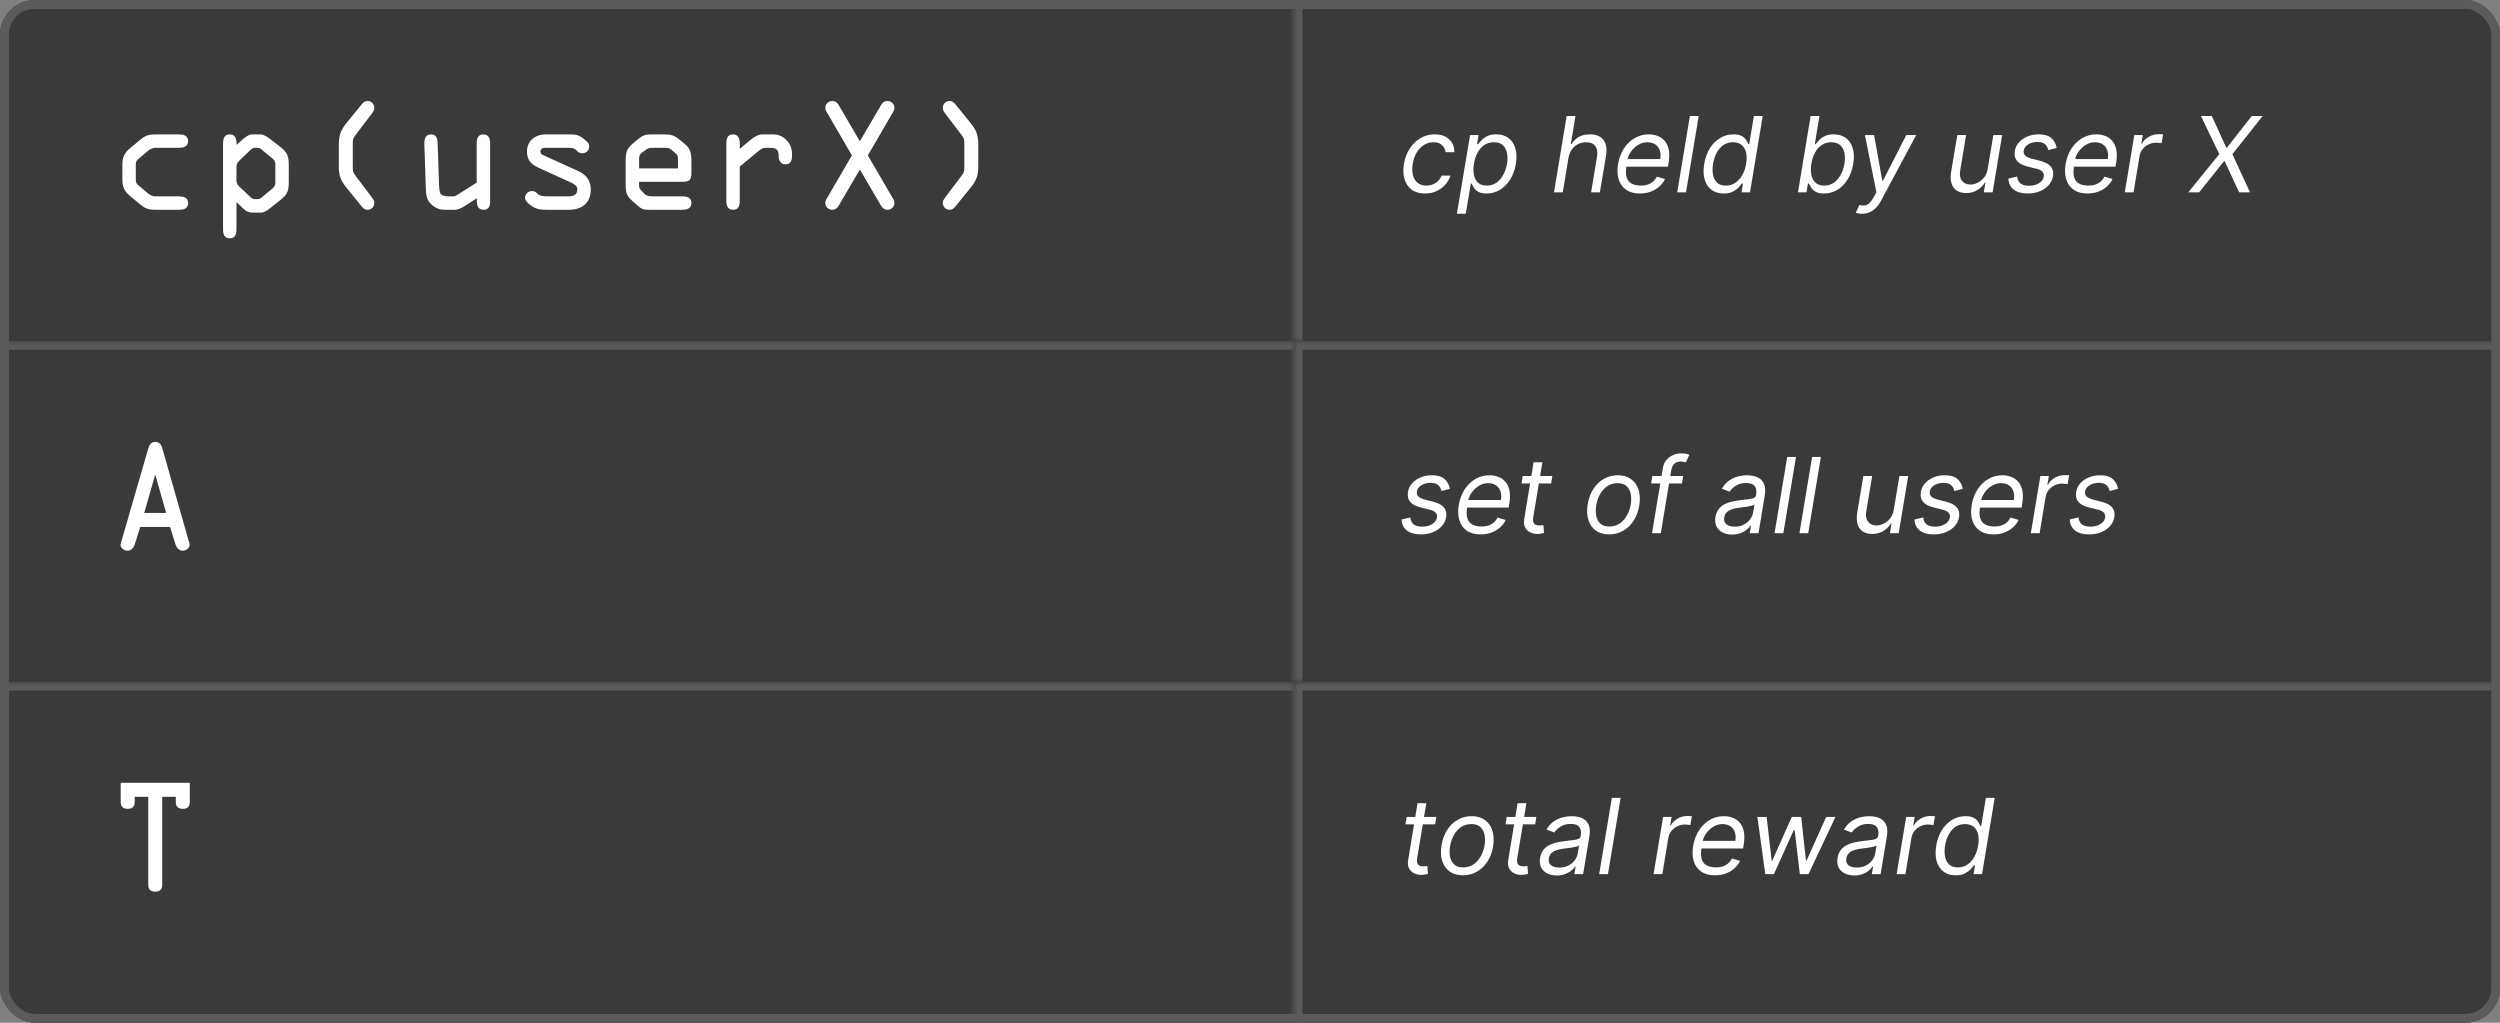 <svg width="286" height="117" viewBox="0 0 286 117" fill="none" xmlns="http://www.w3.org/2000/svg">
<rect x="0" y="0" width="286" height="117" fill="#808080" stroke="none"/>
<g clip-path="url(#clip0_2025_1157)">
<rect width="286" height="117" rx="4" fill="#363636"/>
<g clip-path="url(#clip1_2025_1157)">
<rect width="286" height="39" fill="white" fill-opacity="0.01"/>
<mask id="path-3-inside-1_2025_1157" fill="white">
<path d="M0 0H148V39H0V0Z"/>
</mask>
<path d="M0 0H148V39H0V0Z" fill="white" fill-opacity="0.01"/>
<path d="M14 20.432V18.944C14 18 14.176 17.536 14.912 16.928L16.048 15.984C16.768 15.392 17.136 15.376 18.032 15.376H20.464C20.976 15.376 21.52 15.488 21.52 16.144C21.52 16.816 20.912 16.912 20.464 16.912H17.76C17.456 16.912 17.152 17.072 16.88 17.296L15.952 18.08C15.712 18.272 15.536 18.432 15.536 18.736V20.64C15.536 20.944 15.712 21.104 15.952 21.296L16.88 22.08C17.152 22.304 17.456 22.464 17.76 22.464H20.464C20.912 22.464 21.52 22.56 21.52 23.232C21.52 23.888 20.976 24 20.464 24H18.032C17.136 24 16.768 23.984 16.048 23.392L14.912 22.448C14.176 21.84 14 21.376 14 20.432ZM33.036 19.024V20.672C33.036 21.776 32.956 22.192 32.06 22.896L31.132 23.632C30.812 23.888 30.316 24.32 29.9 24.32H28.86C28.172 24.32 27.852 23.872 27.356 23.408L27.052 23.12V26.208C27.052 26.736 26.94 27.264 26.284 27.264C25.628 27.264 25.516 26.736 25.516 26.208V16.512C25.516 15.968 25.58 15.376 26.284 15.376C26.908 15.376 27.052 15.872 27.052 16.384V16.576L27.356 16.304C27.756 15.952 28.364 15.376 28.796 15.376H29.852C30.22 15.376 30.716 15.76 31.132 16.08L32.06 16.8C32.956 17.504 33.036 17.936 33.036 19.024ZM31.5 20.88V18.816C31.5 18.528 31.42 18.352 31.18 18.144L30.028 17.184C29.884 17.056 29.708 16.912 29.5 16.912H29.1C28.876 16.912 28.604 17.2 28.444 17.36L27.484 18.272C27.164 18.576 27.052 18.752 27.052 19.088V20.592C27.052 20.816 27.116 21.104 27.276 21.248L28.444 22.352C28.668 22.576 28.908 22.784 29.1 22.784H29.5C29.708 22.784 29.884 22.64 30.028 22.512L31.18 21.552C31.42 21.344 31.5 21.168 31.5 20.88ZM39.687 14.016L41.223 12.128C41.479 11.808 41.655 11.552 42.087 11.552C42.503 11.552 42.823 11.952 42.823 12.352C42.823 12.624 42.647 12.848 42.503 13.04L40.775 15.312C40.359 15.856 40.359 15.888 40.359 16.56V18.992C40.359 19.664 40.359 19.696 40.775 20.24L42.455 22.464C42.615 22.688 42.823 22.928 42.823 23.2C42.823 23.648 42.487 24 42.055 24C41.671 24 41.495 23.76 41.271 23.488L39.687 21.536C38.983 20.672 38.759 20.112 38.759 18.992V16.56C38.759 15.456 38.983 14.88 39.687 14.016ZM56.067 16.432V22.864C56.067 23.216 56.131 24 55.315 24C54.659 24 54.547 23.456 54.547 22.928V22.672L53.299 23.488C52.803 23.808 52.387 24 51.971 24H50.835C50.403 24 49.923 23.872 49.411 23.44C48.723 22.848 48.739 22.192 48.707 21.36L48.547 16.528C48.531 15.968 48.611 15.376 49.315 15.376C49.971 15.376 50.051 15.936 50.067 16.432L50.227 21.152C50.243 21.504 50.259 21.92 50.387 22.144C50.515 22.368 50.915 22.464 51.283 22.464H51.795C51.971 22.464 52.131 22.416 52.275 22.32L54.531 20.896V16.432C54.531 15.904 54.643 15.376 55.299 15.376C55.955 15.376 56.067 15.904 56.067 16.432ZM65.022 16.912H62.687C62.367 16.912 61.822 16.848 61.822 17.344C61.822 17.6 62.014 17.696 62.239 17.792L66.079 19.536C67.07 19.984 67.582 20.608 67.582 21.712C67.582 23.264 66.526 24 65.055 24H62.687C61.886 24 61.343 23.968 60.767 23.52C60.478 23.296 60.062 23.008 60.062 22.624C60.062 22.192 60.431 21.856 60.862 21.856C61.102 21.856 61.279 21.936 61.455 22.128C61.727 22.432 62.206 22.464 62.687 22.464H64.766C65.311 22.464 66.046 22.512 66.046 21.616C66.046 21.248 65.599 21.008 65.246 20.848L61.63 19.2C60.782 18.816 60.286 18.32 60.286 17.328C60.286 16.112 61.246 15.376 62.398 15.376H65.022C65.871 15.376 66.222 15.424 66.799 15.904C67.087 16.144 67.406 16.336 67.406 16.768C67.406 17.2 67.038 17.536 66.623 17.536C66.335 17.536 66.159 17.424 65.966 17.216C65.71 16.944 65.439 16.912 65.022 16.912ZM78.042 24H74.394C73.754 24 73.498 24 73.018 23.584L72.362 23.008C71.754 22.464 71.578 22.112 71.578 21.28V18.32C71.578 17.504 71.69 17.024 72.33 16.48L72.874 16.016C73.594 15.392 73.946 15.376 74.57 15.376H75.978C76.73 15.376 77.082 15.456 77.674 15.936L78.298 16.432C79.002 16.992 79.098 17.584 79.098 18.432V19.664C79.098 20.544 78.954 20.8 78.042 20.8H73.114V21.312C73.114 21.456 73.226 21.648 73.338 21.76L73.722 22.176C73.93 22.4 74.234 22.464 74.746 22.464H78.042C78.554 22.464 79.098 22.576 79.098 23.232C79.098 23.904 78.49 24 78.042 24ZM73.114 18.176V19.264H77.562V18.336C77.562 18.048 77.578 17.808 77.37 17.616L76.778 17.104C76.586 16.928 76.282 16.912 76.042 16.912H74.746C74.458 16.912 74.218 16.912 73.962 17.088L73.434 17.472C73.242 17.616 73.114 17.728 73.114 18.176ZM83.094 22.944V16.512C83.094 15.952 83.158 15.376 83.862 15.376C84.47 15.376 84.63 15.888 84.63 16.4V17.024L85.83 16.032C86.262 15.68 86.71 15.376 87.19 15.376H88.422C89.014 15.376 89.51 15.568 89.926 15.984C90.438 16.496 90.614 17.024 90.614 17.728C90.614 18.256 90.518 18.8 89.862 18.8C89.302 18.8 89.078 18.352 89.078 17.856C89.078 17.6 89.078 17.408 88.918 17.184C88.726 16.912 88.358 16.912 87.99 16.912H87.542C87.254 16.912 87.046 17.056 86.774 17.28L84.63 19.056V22.944C84.63 23.472 84.518 24 83.862 24C83.206 24 83.094 23.472 83.094 22.944ZM94.609 22.672L97.457 17.776L94.609 12.88C94.497 12.704 94.417 12.528 94.417 12.304C94.417 11.888 94.801 11.552 95.201 11.552C95.729 11.552 95.905 11.952 96.129 12.336L98.369 16.16L100.609 12.336C100.833 11.952 101.009 11.552 101.537 11.552C101.937 11.552 102.321 11.888 102.321 12.304C102.321 12.528 102.241 12.704 102.129 12.88L99.281 17.776L102.129 22.672C102.241 22.848 102.321 23.024 102.321 23.248C102.321 23.664 101.937 24 101.537 24C101.009 24 100.833 23.6 100.609 23.216L98.369 19.392L96.129 23.216C95.905 23.6 95.729 24 95.201 24C94.801 24 94.417 23.664 94.417 23.248C94.417 23.024 94.497 22.848 94.609 22.672ZM109.453 12.128L110.989 14.016C111.693 14.88 111.917 15.456 111.917 16.56V18.992C111.917 20.112 111.693 20.672 110.989 21.536L109.405 23.488C109.181 23.76 109.005 24 108.621 24C108.189 24 107.853 23.648 107.853 23.2C107.853 22.928 108.061 22.688 108.221 22.464L109.901 20.24C110.317 19.696 110.317 19.664 110.317 18.992V16.56C110.317 15.888 110.317 15.856 109.901 15.312L108.173 13.04C108.029 12.848 107.853 12.624 107.853 12.352C107.853 11.952 108.173 11.552 108.589 11.552C109.021 11.552 109.197 11.808 109.453 12.128Z" fill="white"/>
<path d="M0 0V-1H-1V0H0ZM0 1H148V-1H0V1ZM1 39V0H-1V39H1Z" fill="#5B5B5B" mask="url(#path-3-inside-1_2025_1157)"/>
<mask id="path-6-inside-2_2025_1157" fill="white">
<path d="M148 0H286V39H148V0Z"/>
</mask>
<path d="M148 0H286V39H148V0Z" fill="white" fill-opacity="0.01"/>
<path d="M163.017 22.136C162.401 22.136 161.895 21.991 161.5 21.702C161.108 21.412 160.835 21.013 160.682 20.504C160.528 19.996 160.506 19.415 160.614 18.761C160.722 18.097 160.94 17.51 161.27 17.001C161.599 16.49 162.01 16.091 162.501 15.804C162.993 15.514 163.534 15.369 164.125 15.369C164.585 15.369 164.986 15.454 165.327 15.625C165.668 15.796 165.93 16.034 166.115 16.341C166.3 16.648 166.386 17.006 166.375 17.415H165.369C165.341 17.116 165.213 16.852 164.986 16.622C164.761 16.389 164.429 16.273 163.989 16.273C163.597 16.273 163.236 16.375 162.906 16.579C162.577 16.781 162.3 17.067 162.075 17.436C161.851 17.803 161.699 18.233 161.619 18.727C161.534 19.233 161.541 19.673 161.641 20.048C161.74 20.423 161.92 20.715 162.182 20.922C162.443 21.129 162.773 21.233 163.17 21.233C163.432 21.233 163.676 21.188 163.903 21.097C164.131 21.006 164.332 20.875 164.509 20.704C164.685 20.534 164.824 20.329 164.926 20.091H165.932C165.807 20.477 165.607 20.825 165.331 21.135C165.055 21.442 164.722 21.686 164.33 21.868C163.938 22.047 163.5 22.136 163.017 22.136ZM166.669 24.454L168.178 15.454H169.149L168.979 16.494H169.098C169.189 16.381 169.314 16.236 169.473 16.06C169.635 15.881 169.852 15.722 170.125 15.582C170.401 15.44 170.751 15.369 171.178 15.369C171.729 15.369 172.19 15.507 172.562 15.783C172.935 16.058 173.197 16.449 173.351 16.954C173.504 17.46 173.524 18.057 173.411 18.744C173.297 19.438 173.08 20.038 172.759 20.547C172.438 21.053 172.045 21.445 171.582 21.723C171.119 21.999 170.615 22.136 170.07 22.136C169.649 22.136 169.324 22.067 169.094 21.928C168.864 21.785 168.696 21.625 168.591 21.446C168.486 21.264 168.405 21.114 168.348 20.994H168.263L167.683 24.454H166.669ZM168.621 18.727C168.541 19.222 168.541 19.658 168.621 20.035C168.703 20.41 168.866 20.704 169.111 20.918C169.358 21.128 169.683 21.233 170.087 21.233C170.507 21.233 170.875 21.122 171.19 20.901C171.509 20.676 171.77 20.375 171.974 19.997C172.182 19.616 172.325 19.193 172.405 18.727C172.479 18.267 172.476 17.852 172.396 17.483C172.317 17.111 172.155 16.817 171.911 16.601C171.666 16.382 171.331 16.273 170.905 16.273C170.496 16.273 170.134 16.376 169.818 16.584C169.506 16.788 169.247 17.075 169.043 17.445C168.841 17.811 168.7 18.239 168.621 18.727ZM179.431 18.062L178.783 22H177.777L179.226 13.273H180.232L179.703 16.477H179.789C179.993 16.136 180.266 15.867 180.607 15.668C180.951 15.469 181.382 15.369 181.902 15.369C182.346 15.369 182.719 15.459 183.023 15.638C183.33 15.814 183.546 16.085 183.671 16.452C183.799 16.815 183.817 17.278 183.726 17.841L183.027 22H182.022L182.703 17.909C182.789 17.389 182.719 16.987 182.495 16.703C182.273 16.416 181.928 16.273 181.459 16.273C181.13 16.273 180.823 16.342 180.539 16.482C180.257 16.621 180.019 16.824 179.823 17.091C179.63 17.358 179.499 17.682 179.431 18.062ZM187.594 22.136C186.967 22.136 186.448 21.997 186.039 21.719C185.63 21.438 185.344 21.046 185.183 20.543C185.021 20.037 184.995 19.449 185.106 18.778C185.217 18.108 185.437 17.517 185.766 17.006C186.096 16.491 186.506 16.091 186.998 15.804C187.489 15.514 188.029 15.369 188.617 15.369C188.958 15.369 189.286 15.426 189.602 15.54C189.917 15.653 190.19 15.838 190.42 16.094C190.65 16.347 190.81 16.682 190.901 17.099C190.992 17.517 190.987 18.031 190.884 18.642L190.816 19.068H185.771L185.907 18.199H189.93C189.995 17.829 189.978 17.5 189.879 17.21C189.782 16.921 189.613 16.692 189.371 16.524C189.133 16.357 188.83 16.273 188.464 16.273C188.086 16.273 187.734 16.375 187.407 16.579C187.08 16.781 186.808 17.037 186.589 17.347C186.37 17.653 186.234 17.966 186.18 18.284L186.06 19.034C185.975 19.577 185.988 20.009 186.099 20.329C186.212 20.651 186.41 20.882 186.691 21.024C186.972 21.163 187.325 21.233 187.748 21.233C188.018 21.233 188.266 21.196 188.494 21.122C188.721 21.046 188.924 20.932 189.103 20.781C189.282 20.628 189.433 20.438 189.555 20.21L190.475 20.483C190.319 20.812 190.099 21.102 189.815 21.352C189.533 21.599 189.204 21.793 188.826 21.932C188.451 22.068 188.04 22.136 187.594 22.136ZM194.33 13.273L192.881 22H191.875L193.324 13.273H194.33ZM197.186 22.136C196.637 22.136 196.177 21.999 195.805 21.723C195.433 21.445 195.17 21.053 195.017 20.547C194.866 20.038 194.848 19.438 194.961 18.744C195.078 18.057 195.295 17.46 195.613 16.954C195.934 16.449 196.328 16.058 196.794 15.783C197.26 15.507 197.768 15.369 198.319 15.369C198.745 15.369 199.071 15.44 199.295 15.582C199.522 15.722 199.687 15.881 199.789 16.06C199.892 16.236 199.97 16.381 200.024 16.494H200.109L200.646 13.273H201.652L200.203 22H199.231L199.402 20.994H199.282C199.189 21.114 199.058 21.264 198.89 21.446C198.723 21.625 198.501 21.785 198.225 21.928C197.953 22.067 197.606 22.136 197.186 22.136ZM197.433 21.233C197.836 21.233 198.197 21.128 198.515 20.918C198.836 20.704 199.103 20.41 199.316 20.035C199.529 19.658 199.677 19.222 199.76 18.727C199.842 18.239 199.839 17.811 199.751 17.445C199.663 17.075 199.494 16.788 199.244 16.584C198.994 16.376 198.663 16.273 198.251 16.273C197.828 16.273 197.46 16.382 197.147 16.601C196.835 16.817 196.581 17.111 196.385 17.483C196.189 17.852 196.052 18.267 195.975 18.727C195.899 19.193 195.897 19.616 195.971 19.997C196.045 20.375 196.201 20.676 196.44 20.901C196.681 21.122 197.012 21.233 197.433 21.233ZM205.687 22L207.136 13.273H208.142L207.613 16.494H207.699C207.789 16.381 207.916 16.236 208.078 16.06C208.24 15.881 208.457 15.722 208.73 15.582C209.002 15.44 209.352 15.369 209.778 15.369C210.329 15.369 210.791 15.507 211.163 15.783C211.538 16.058 211.801 16.449 211.951 16.954C212.105 17.46 212.125 18.057 212.011 18.744C211.897 19.438 211.68 20.038 211.359 20.547C211.041 21.053 210.649 21.445 210.183 21.723C209.72 21.999 209.216 22.136 208.67 22.136C208.25 22.136 207.924 22.067 207.694 21.928C207.467 21.785 207.299 21.625 207.191 21.446C207.086 21.264 207.005 21.114 206.949 20.994H206.829L206.659 22H205.687ZM207.221 18.727C207.142 19.222 207.143 19.658 207.225 20.035C207.308 20.41 207.471 20.704 207.716 20.918C207.96 21.128 208.284 21.233 208.687 21.233C209.108 21.233 209.477 21.122 209.795 20.901C210.113 20.676 210.375 20.375 210.579 19.997C210.784 19.616 210.926 19.193 211.005 18.727C211.079 18.267 211.076 17.852 210.997 17.483C210.92 17.111 210.758 16.817 210.511 16.601C210.267 16.382 209.931 16.273 209.505 16.273C209.096 16.273 208.734 16.376 208.419 16.584C208.106 16.788 207.848 17.075 207.643 17.445C207.441 17.811 207.301 18.239 207.221 18.727ZM213.017 24.454C212.846 24.454 212.696 24.44 212.565 24.412C212.437 24.386 212.349 24.361 212.301 24.335L212.71 23.449C212.943 23.511 213.15 23.53 213.332 23.504C213.517 23.482 213.691 23.392 213.856 23.236C214.024 23.082 214.199 22.841 214.38 22.511L214.662 22L213.349 15.454H214.397L215.335 20.688H215.403L218.079 15.454H219.213L215.199 22.946C215.011 23.296 214.805 23.581 214.581 23.803C214.356 24.024 214.113 24.188 213.852 24.293C213.591 24.401 213.312 24.454 213.017 24.454ZM227.392 19.324L228.04 15.454H229.046L227.955 22H226.949L227.137 20.892H227.069C226.864 21.224 226.578 21.507 226.212 21.74C225.846 21.97 225.415 22.085 224.921 22.085C224.512 22.085 224.162 21.996 223.873 21.817C223.586 21.635 223.381 21.362 223.259 20.999C223.14 20.632 223.125 20.171 223.216 19.614L223.915 15.454H224.921L224.239 19.546C224.162 20.023 224.235 20.403 224.456 20.688C224.678 20.972 224.998 21.114 225.415 21.114C225.665 21.114 225.929 21.05 226.208 20.922C226.489 20.794 226.739 20.598 226.958 20.334C227.179 20.07 227.324 19.733 227.392 19.324ZM235.286 16.921L234.331 17.176C234.297 17.023 234.237 16.875 234.152 16.733C234.07 16.588 233.942 16.47 233.768 16.379C233.598 16.285 233.365 16.239 233.07 16.239C232.669 16.239 232.321 16.331 232.026 16.516C231.73 16.697 231.561 16.929 231.518 17.21C231.476 17.457 231.533 17.655 231.689 17.803C231.845 17.95 232.107 18.071 232.473 18.165L233.411 18.403C233.973 18.548 234.374 18.766 234.612 19.055C234.854 19.342 234.936 19.716 234.859 20.176C234.797 20.551 234.634 20.886 234.369 21.182C234.105 21.477 233.767 21.71 233.355 21.881C232.943 22.051 232.484 22.136 231.979 22.136C231.305 22.136 230.774 21.991 230.385 21.702C229.996 21.409 229.788 20.986 229.763 20.432L230.768 20.193C230.794 20.543 230.919 20.807 231.143 20.986C231.371 21.162 231.689 21.25 232.098 21.25C232.567 21.25 232.957 21.151 233.27 20.952C233.582 20.75 233.76 20.509 233.803 20.227C233.845 19.997 233.8 19.805 233.666 19.652C233.536 19.499 233.308 19.384 232.984 19.307L231.945 19.051C231.365 18.906 230.959 18.685 230.726 18.386C230.496 18.088 230.419 17.713 230.496 17.261C230.558 16.892 230.717 16.565 230.973 16.281C231.232 15.997 231.555 15.774 231.945 15.612C232.337 15.45 232.763 15.369 233.223 15.369C233.871 15.369 234.355 15.511 234.676 15.796C234.997 16.077 235.2 16.452 235.286 16.921ZM238.794 22.136C238.166 22.136 237.647 21.997 237.238 21.719C236.829 21.438 236.544 21.046 236.382 20.543C236.22 20.037 236.194 19.449 236.305 18.778C236.416 18.108 236.636 17.517 236.966 17.006C237.295 16.491 237.706 16.091 238.197 15.804C238.689 15.514 239.228 15.369 239.816 15.369C240.157 15.369 240.485 15.426 240.801 15.54C241.116 15.653 241.389 15.838 241.619 16.094C241.849 16.347 242.01 16.682 242.1 17.099C242.191 17.517 242.186 18.031 242.083 18.642L242.015 19.068H236.97L237.106 18.199H241.129C241.194 17.829 241.177 17.5 241.078 17.21C240.981 16.921 240.812 16.692 240.571 16.524C240.332 16.357 240.029 16.273 239.663 16.273C239.285 16.273 238.933 16.375 238.606 16.579C238.279 16.781 238.007 17.037 237.788 17.347C237.569 17.653 237.433 17.966 237.379 18.284L237.26 19.034C237.174 19.577 237.187 20.009 237.298 20.329C237.412 20.651 237.609 20.882 237.89 21.024C238.172 21.163 238.524 21.233 238.947 21.233C239.217 21.233 239.466 21.196 239.693 21.122C239.92 21.046 240.123 20.932 240.302 20.781C240.481 20.628 240.632 20.438 240.754 20.21L241.674 20.483C241.518 20.812 241.298 21.102 241.014 21.352C240.733 21.599 240.403 21.793 240.025 21.932C239.65 22.068 239.24 22.136 238.794 22.136ZM243.074 22L244.165 15.454H245.137L244.966 16.443H245.034C245.205 16.119 245.465 15.857 245.814 15.655C246.164 15.453 246.534 15.352 246.926 15.352C247.003 15.352 247.096 15.354 247.203 15.357C247.311 15.357 247.395 15.361 247.455 15.369L247.284 16.392C247.25 16.384 247.174 16.371 247.054 16.354C246.935 16.334 246.807 16.324 246.671 16.324C246.353 16.324 246.059 16.391 245.789 16.524C245.519 16.655 245.293 16.837 245.111 17.07C244.929 17.3 244.813 17.562 244.762 17.858L244.08 22H243.074ZM253.034 13.273L254.688 16.903H254.756L257.602 13.273H258.847L255.386 17.636L257.398 22H256.153L254.5 18.438H254.432L251.585 22H250.341L253.886 17.636L251.79 13.273H253.034Z" fill="white"/>
<path d="M148 0V-1H147V0H148ZM148 1H286V-1H148V1ZM149 39V0H147V39H149Z" fill="#5B5B5B" mask="url(#path-6-inside-2_2025_1157)"/>
</g>
<g clip-path="url(#clip2_2025_1157)">
<rect width="286" height="39" transform="translate(0 39)" fill="white" fill-opacity="0.01"/>
<mask id="path-9-inside-3_2025_1157" fill="white">
<path d="M0 39H148V78H0V39Z"/>
</mask>
<path d="M0 39H148V78H0V39Z" fill="white" fill-opacity="0.01"/>
<path d="M13.808 62.2L16.944 51.368C17.072 50.936 17.248 50.552 17.76 50.552C18.288 50.552 18.48 50.952 18.592 51.368L21.68 62.2C21.792 62.584 21.36 63 20.912 63C20.416 63 20.16 62.584 20.048 62.2L19.456 60.28H16.048L15.44 62.2C15.328 62.584 15.072 63 14.576 63C14.128 63 13.696 62.584 13.808 62.2ZM19.008 58.68L17.776 54.344H17.744L16.496 58.68H19.008Z" fill="white"/>
<path d="M0 39V38H-1V39H0ZM0 40H148V38H0V40ZM1 78V39H-1V78H1Z" fill="#5B5B5B" mask="url(#path-9-inside-3_2025_1157)"/>
<mask id="path-12-inside-4_2025_1157" fill="white">
<path d="M148 39H286V78H148V39Z"/>
</mask>
<path d="M148 39H286V78H148V39Z" fill="white" fill-opacity="0.01"/>
<path d="M165.864 55.92L164.909 56.176C164.875 56.023 164.815 55.875 164.73 55.733C164.648 55.588 164.52 55.47 164.347 55.379C164.176 55.285 163.943 55.239 163.648 55.239C163.247 55.239 162.899 55.331 162.604 55.516C162.308 55.697 162.139 55.929 162.097 56.21C162.054 56.457 162.111 56.655 162.267 56.803C162.423 56.95 162.685 57.071 163.051 57.165L163.989 57.403C164.551 57.548 164.952 57.766 165.19 58.055C165.432 58.342 165.514 58.716 165.438 59.176C165.375 59.551 165.212 59.886 164.947 60.182C164.683 60.477 164.345 60.71 163.933 60.881C163.521 61.051 163.062 61.136 162.557 61.136C161.884 61.136 161.352 60.992 160.963 60.702C160.574 60.409 160.366 59.986 160.341 59.432L161.347 59.193C161.372 59.543 161.497 59.807 161.722 59.986C161.949 60.162 162.267 60.25 162.676 60.25C163.145 60.25 163.536 60.151 163.848 59.952C164.161 59.75 164.338 59.508 164.381 59.227C164.423 58.997 164.378 58.805 164.244 58.652C164.114 58.499 163.886 58.383 163.562 58.307L162.523 58.051C161.943 57.906 161.537 57.685 161.304 57.386C161.074 57.088 160.997 56.713 161.074 56.261C161.136 55.892 161.295 55.565 161.551 55.281C161.81 54.997 162.134 54.774 162.523 54.612C162.915 54.45 163.341 54.369 163.801 54.369C164.449 54.369 164.933 54.511 165.254 54.795C165.575 55.077 165.778 55.452 165.864 55.92ZM169.372 61.136C168.744 61.136 168.225 60.997 167.816 60.719C167.407 60.438 167.122 60.045 166.96 59.543C166.798 59.037 166.772 58.449 166.883 57.778C166.994 57.108 167.214 56.517 167.544 56.006C167.873 55.492 168.284 55.091 168.775 54.804C169.267 54.514 169.806 54.369 170.395 54.369C170.735 54.369 171.064 54.426 171.379 54.54C171.694 54.653 171.967 54.838 172.197 55.094C172.427 55.347 172.588 55.682 172.679 56.099C172.77 56.517 172.764 57.031 172.662 57.642L172.593 58.068H167.548L167.684 57.199H171.707C171.772 56.83 171.755 56.5 171.656 56.21C171.559 55.92 171.39 55.692 171.149 55.524C170.91 55.356 170.608 55.273 170.241 55.273C169.863 55.273 169.511 55.375 169.184 55.58C168.858 55.781 168.585 56.037 168.366 56.347C168.147 56.653 168.011 56.966 167.957 57.284L167.838 58.034C167.752 58.577 167.765 59.008 167.876 59.33C167.99 59.651 168.187 59.882 168.468 60.024C168.75 60.163 169.102 60.233 169.525 60.233C169.795 60.233 170.044 60.196 170.271 60.122C170.498 60.045 170.701 59.932 170.88 59.781C171.059 59.628 171.21 59.438 171.332 59.21L172.252 59.483C172.096 59.812 171.876 60.102 171.592 60.352C171.311 60.599 170.981 60.793 170.603 60.932C170.228 61.068 169.818 61.136 169.372 61.136ZM177.59 54.455L177.453 55.307H174.061L174.198 54.455H177.59ZM175.442 52.886H176.448L175.408 59.125C175.363 59.409 175.37 59.622 175.429 59.764C175.492 59.903 175.586 59.997 175.711 60.045C175.838 60.091 175.976 60.114 176.124 60.114C176.235 60.114 176.326 60.108 176.397 60.097C176.468 60.082 176.525 60.071 176.567 60.062L176.635 60.966C176.559 60.992 176.455 61.017 176.324 61.043C176.196 61.071 176.039 61.085 175.851 61.085C175.567 61.085 175.3 61.024 175.05 60.902C174.8 60.78 174.608 60.594 174.475 60.344C174.341 60.094 174.306 59.778 174.368 59.398L175.442 52.886ZM184.088 61.136C183.486 61.136 182.982 60.993 182.576 60.706C182.169 60.419 181.882 60.017 181.715 59.5C181.55 58.983 181.523 58.381 181.634 57.693C181.742 57.023 181.956 56.439 182.277 55.942C182.601 55.442 183.003 55.055 183.483 54.783C183.966 54.507 184.498 54.369 185.077 54.369C185.679 54.369 186.182 54.514 186.586 54.804C186.992 55.091 187.279 55.494 187.446 56.014C187.614 56.531 187.642 57.136 187.532 57.83C187.424 58.494 187.206 59.075 186.88 59.572C186.556 60.067 186.154 60.452 185.674 60.727C185.196 61 184.668 61.136 184.088 61.136ZM184.105 60.233C184.566 60.233 184.965 60.115 185.303 59.879C185.644 59.644 185.919 59.332 186.13 58.946C186.343 58.56 186.486 58.142 186.56 57.693C186.628 57.267 186.625 56.871 186.551 56.504C186.478 56.135 186.32 55.838 186.078 55.614C185.837 55.386 185.498 55.273 185.06 55.273C184.6 55.273 184.198 55.392 183.854 55.631C183.513 55.869 183.238 56.183 183.027 56.572C182.817 56.962 182.676 57.381 182.605 57.83C182.537 58.256 182.539 58.652 182.61 59.019C182.684 59.382 182.841 59.676 183.083 59.901C183.327 60.122 183.668 60.233 184.105 60.233ZM192.553 54.455L192.416 55.307H188.888L189.024 54.455H192.553ZM188.99 61L190.234 53.551C190.291 53.176 190.428 52.864 190.643 52.614C190.862 52.364 191.122 52.176 191.423 52.051C191.727 51.926 192.036 51.864 192.348 51.864C192.595 51.864 192.793 51.883 192.94 51.923C193.091 51.963 193.2 52 193.268 52.034L192.842 52.903C192.791 52.886 192.723 52.865 192.638 52.84C192.555 52.814 192.442 52.801 192.297 52.801C191.964 52.801 191.712 52.885 191.538 53.053C191.365 53.22 191.249 53.466 191.189 53.79L189.996 61H188.99ZM198.155 61.153C197.74 61.153 197.377 61.075 197.064 60.919C196.752 60.76 196.52 60.531 196.37 60.233C196.219 59.932 196.178 59.568 196.246 59.142C196.311 58.767 196.438 58.463 196.625 58.23C196.813 57.994 197.04 57.81 197.307 57.676C197.577 57.54 197.867 57.439 198.176 57.374C198.489 57.305 198.8 57.253 199.11 57.216C199.513 57.165 199.841 57.125 200.094 57.097C200.347 57.068 200.537 57.021 200.665 56.956C200.793 56.891 200.871 56.778 200.9 56.619V56.585C200.968 56.168 200.912 55.842 200.733 55.609C200.554 55.374 200.235 55.256 199.775 55.256C199.297 55.256 198.898 55.361 198.577 55.571C198.256 55.781 198.019 56.006 197.865 56.244L196.979 55.903C197.212 55.506 197.49 55.196 197.814 54.974C198.138 54.75 198.478 54.594 198.833 54.506C199.188 54.415 199.53 54.369 199.86 54.369C200.07 54.369 200.307 54.395 200.571 54.446C200.836 54.494 201.083 54.595 201.313 54.749C201.546 54.902 201.721 55.133 201.837 55.443C201.956 55.753 201.973 56.168 201.888 56.688L201.172 61H200.167L200.32 60.114H200.269C200.178 60.256 200.039 60.408 199.851 60.57C199.667 60.731 199.432 60.869 199.148 60.983C198.867 61.097 198.536 61.153 198.155 61.153ZM198.445 60.25C198.843 60.25 199.191 60.172 199.489 60.016C199.79 59.859 200.032 59.658 200.213 59.41C200.398 59.163 200.513 58.903 200.559 58.631L200.712 57.71C200.661 57.761 200.56 57.808 200.409 57.851C200.259 57.891 200.088 57.926 199.898 57.957C199.711 57.986 199.527 58.011 199.348 58.034C199.172 58.054 199.03 58.071 198.922 58.085C198.655 58.119 198.401 58.175 198.159 58.251C197.921 58.325 197.719 58.438 197.554 58.588C197.392 58.736 197.292 58.938 197.252 59.193C197.192 59.543 197.276 59.807 197.503 59.986C197.73 60.162 198.044 60.25 198.445 60.25ZM205.462 52.273L204.013 61H203.008L204.457 52.273H205.462ZM208.31 52.273L206.861 61H205.855L207.304 52.273H208.31ZM216.646 58.324L217.294 54.455H218.3L217.209 61H216.203L216.391 59.892H216.322C216.118 60.224 215.832 60.507 215.466 60.74C215.099 60.97 214.669 61.085 214.175 61.085C213.766 61.085 213.416 60.996 213.126 60.817C212.839 60.635 212.635 60.362 212.513 59.999C212.393 59.632 212.379 59.17 212.47 58.614L213.169 54.455H214.175L213.493 58.545C213.416 59.023 213.489 59.403 213.71 59.688C213.932 59.972 214.251 60.114 214.669 60.114C214.919 60.114 215.183 60.05 215.462 59.922C215.743 59.794 215.993 59.598 216.212 59.334C216.433 59.07 216.578 58.733 216.646 58.324ZM224.539 55.92L223.585 56.176C223.551 56.023 223.491 55.875 223.406 55.733C223.324 55.588 223.196 55.47 223.022 55.379C222.852 55.285 222.619 55.239 222.324 55.239C221.923 55.239 221.575 55.331 221.279 55.516C220.984 55.697 220.815 55.929 220.772 56.21C220.73 56.457 220.787 56.655 220.943 56.803C221.099 56.95 221.36 57.071 221.727 57.165L222.664 57.403C223.227 57.548 223.627 57.766 223.866 58.055C224.108 58.342 224.19 58.716 224.113 59.176C224.051 59.551 223.887 59.886 223.623 60.182C223.359 60.477 223.021 60.71 222.609 60.881C222.197 61.051 221.738 61.136 221.233 61.136C220.559 61.136 220.028 60.992 219.639 60.702C219.25 60.409 219.042 59.986 219.017 59.432L220.022 59.193C220.048 59.543 220.173 59.807 220.397 59.986C220.625 60.162 220.943 60.25 221.352 60.25C221.821 60.25 222.211 60.151 222.524 59.952C222.836 59.75 223.014 59.508 223.056 59.227C223.099 58.997 223.054 58.805 222.92 58.652C222.789 58.499 222.562 58.383 222.238 58.307L221.199 58.051C220.619 57.906 220.213 57.685 219.98 57.386C219.75 57.088 219.673 56.713 219.75 56.261C219.812 55.892 219.971 55.565 220.227 55.281C220.485 54.997 220.809 54.774 221.199 54.612C221.591 54.45 222.017 54.369 222.477 54.369C223.125 54.369 223.609 54.511 223.93 54.795C224.251 55.077 224.454 55.452 224.539 55.92ZM228.048 61.136C227.42 61.136 226.901 60.997 226.492 60.719C226.083 60.438 225.798 60.045 225.636 59.543C225.474 59.037 225.448 58.449 225.559 57.778C225.67 57.108 225.89 56.517 226.219 56.006C226.549 55.492 226.96 55.091 227.451 54.804C227.942 54.514 228.482 54.369 229.07 54.369C229.411 54.369 229.739 54.426 230.055 54.54C230.37 54.653 230.643 54.838 230.873 55.094C231.103 55.347 231.263 55.682 231.354 56.099C231.445 56.517 231.44 57.031 231.337 57.642L231.269 58.068H226.224L226.36 57.199H230.383C230.448 56.83 230.431 56.5 230.332 56.21C230.235 55.92 230.066 55.692 229.825 55.524C229.586 55.356 229.283 55.273 228.917 55.273C228.539 55.273 228.187 55.375 227.86 55.58C227.533 55.781 227.261 56.037 227.042 56.347C226.823 56.653 226.687 56.966 226.633 57.284L226.513 58.034C226.428 58.577 226.441 59.008 226.552 59.33C226.665 59.651 226.863 59.882 227.144 60.024C227.425 60.163 227.778 60.233 228.201 60.233C228.471 60.233 228.719 60.196 228.947 60.122C229.174 60.045 229.377 59.932 229.556 59.781C229.735 59.628 229.886 59.438 230.008 59.21L230.928 59.483C230.772 59.812 230.552 60.102 230.268 60.352C229.987 60.599 229.657 60.793 229.279 60.932C228.904 61.068 228.494 61.136 228.048 61.136ZM232.328 61L233.419 54.455H234.391L234.22 55.443H234.288C234.459 55.119 234.719 54.856 235.068 54.655C235.418 54.453 235.788 54.352 236.18 54.352C236.257 54.352 236.349 54.354 236.457 54.356C236.565 54.356 236.649 54.361 236.709 54.369L236.538 55.392C236.504 55.383 236.428 55.371 236.308 55.354C236.189 55.334 236.061 55.324 235.925 55.324C235.607 55.324 235.313 55.391 235.043 55.524C234.773 55.655 234.547 55.837 234.365 56.07C234.183 56.3 234.067 56.562 234.016 56.858L233.334 61H232.328ZM242.305 55.92L241.35 56.176C241.316 56.023 241.257 55.875 241.172 55.733C241.089 55.588 240.961 55.47 240.788 55.379C240.618 55.285 240.385 55.239 240.089 55.239C239.689 55.239 239.341 55.331 239.045 55.516C238.75 55.697 238.581 55.929 238.538 56.21C238.495 56.457 238.552 56.655 238.708 56.803C238.865 56.95 239.126 57.071 239.493 57.165L240.43 57.403C240.993 57.548 241.393 57.766 241.632 58.055C241.873 58.342 241.956 58.716 241.879 59.176C241.816 59.551 241.653 59.886 241.389 60.182C241.125 60.477 240.787 60.71 240.375 60.881C239.963 61.051 239.504 61.136 238.998 61.136C238.325 61.136 237.794 60.992 237.404 60.702C237.015 60.409 236.808 59.986 236.782 59.432L237.788 59.193C237.814 59.543 237.939 59.807 238.163 59.986C238.39 60.162 238.708 60.25 239.118 60.25C239.586 60.25 239.977 60.151 240.289 59.952C240.602 59.75 240.779 59.508 240.822 59.227C240.865 58.997 240.819 58.805 240.686 58.652C240.555 58.499 240.328 58.383 240.004 58.307L238.964 58.051C238.385 57.906 237.978 57.685 237.745 57.386C237.515 57.088 237.439 56.713 237.515 56.261C237.578 55.892 237.737 55.565 237.993 55.281C238.251 54.997 238.575 54.774 238.964 54.612C239.356 54.45 239.782 54.369 240.243 54.369C240.89 54.369 241.375 54.511 241.696 54.795C242.017 55.077 242.22 55.452 242.305 55.92Z" fill="white"/>
<path d="M148 39V38H147V39H148ZM148 40H286V38H148V40ZM149 78V39H147V78H149Z" fill="#5B5B5B" mask="url(#path-12-inside-4_2025_1157)"/>
</g>
<g clip-path="url(#clip3_2025_1157)">
<rect width="286" height="39" transform="translate(0 78)" fill="white" fill-opacity="0.01"/>
<mask id="path-15-inside-5_2025_1157" fill="white">
<path d="M0 78H148V117H0V78Z"/>
</mask>
<path d="M0 78H148V117H0V78Z" fill="white" fill-opacity="0.01"/>
<path d="M16.96 91.152H15.408V91.728C15.408 92.24 15.184 92.528 14.608 92.528C14.032 92.528 13.808 92.24 13.808 91.728V89.552H21.712V91.728C21.712 92.24 21.488 92.528 20.912 92.528C20.336 92.528 20.112 92.24 20.112 91.728V91.152H18.56V101.2C18.56 101.712 18.336 102 17.76 102C17.184 102 16.96 101.712 16.96 101.2V91.152Z" fill="white"/>
<path d="M0 78V77H-1V78H0ZM0 79H148V77H0V79ZM1 117V78H-1V117H1Z" fill="#5B5B5B" mask="url(#path-15-inside-5_2025_1157)"/>
<mask id="path-18-inside-6_2025_1157" fill="white">
<path d="M148 78H286V117H148V78Z"/>
</mask>
<path d="M148 78H286V117H148V78Z" fill="white" fill-opacity="0.01"/>
<path d="M164.312 93.454L164.176 94.307H160.784L160.92 93.454H164.312ZM162.165 91.886H163.17L162.131 98.125C162.085 98.409 162.092 98.622 162.152 98.764C162.214 98.903 162.308 98.997 162.433 99.046C162.561 99.091 162.699 99.114 162.847 99.114C162.957 99.114 163.048 99.108 163.119 99.097C163.19 99.082 163.247 99.071 163.29 99.062L163.358 99.966C163.281 99.992 163.178 100.017 163.047 100.043C162.919 100.071 162.761 100.085 162.574 100.085C162.29 100.085 162.023 100.024 161.773 99.902C161.523 99.78 161.331 99.594 161.197 99.344C161.064 99.094 161.028 98.778 161.091 98.398L162.165 91.886ZM167.366 100.136C166.763 100.136 166.259 99.993 165.853 99.706C165.447 99.419 165.16 99.017 164.992 98.5C164.827 97.983 164.8 97.381 164.911 96.693C165.019 96.023 165.234 95.439 165.555 94.942C165.879 94.442 166.281 94.055 166.761 93.783C167.244 93.507 167.775 93.369 168.354 93.369C168.957 93.369 169.46 93.514 169.863 93.804C170.269 94.091 170.556 94.494 170.724 95.014C170.891 95.531 170.92 96.136 170.809 96.829C170.701 97.494 170.484 98.075 170.157 98.572C169.833 99.067 169.431 99.452 168.951 99.727C168.474 100 167.945 100.136 167.366 100.136ZM167.383 99.233C167.843 99.233 168.242 99.115 168.58 98.879C168.921 98.644 169.197 98.332 169.407 97.946C169.62 97.56 169.763 97.142 169.837 96.693C169.906 96.267 169.903 95.871 169.829 95.504C169.755 95.135 169.597 94.838 169.356 94.614C169.114 94.386 168.775 94.273 168.337 94.273C167.877 94.273 167.475 94.392 167.131 94.631C166.79 94.869 166.515 95.183 166.305 95.572C166.094 95.962 165.954 96.381 165.883 96.829C165.815 97.256 165.816 97.652 165.887 98.019C165.961 98.382 166.119 98.676 166.36 98.901C166.604 99.122 166.945 99.233 167.383 99.233ZM175.762 93.454L175.625 94.307H172.233L172.37 93.454H175.762ZM173.614 91.886H174.62L173.58 98.125C173.534 98.409 173.542 98.622 173.601 98.764C173.664 98.903 173.757 98.997 173.882 99.046C174.01 99.091 174.148 99.114 174.296 99.114C174.407 99.114 174.498 99.108 174.569 99.097C174.64 99.082 174.696 99.071 174.739 99.062L174.807 99.966C174.73 99.992 174.627 100.017 174.496 100.043C174.368 100.071 174.211 100.085 174.023 100.085C173.739 100.085 173.472 100.024 173.222 99.902C172.972 99.78 172.78 99.594 172.647 99.344C172.513 99.094 172.478 98.778 172.54 98.398L173.614 91.886ZM178.093 100.153C177.678 100.153 177.314 100.075 177.002 99.919C176.689 99.76 176.458 99.531 176.307 99.233C176.157 98.932 176.115 98.568 176.184 98.142C176.249 97.767 176.375 97.463 176.563 97.23C176.75 96.994 176.978 96.81 177.245 96.676C177.515 96.54 177.804 96.439 178.114 96.374C178.426 96.305 178.738 96.253 179.047 96.216C179.451 96.165 179.779 96.125 180.032 96.097C180.284 96.068 180.475 96.021 180.603 95.956C180.73 95.891 180.809 95.778 180.837 95.619V95.585C180.905 95.168 180.85 94.842 180.671 94.609C180.492 94.374 180.172 94.256 179.712 94.256C179.235 94.256 178.836 94.361 178.515 94.571C178.194 94.781 177.956 95.006 177.803 95.244L176.917 94.903C177.15 94.506 177.428 94.196 177.752 93.974C178.076 93.75 178.415 93.594 178.77 93.506C179.125 93.415 179.468 93.369 179.797 93.369C180.007 93.369 180.245 93.395 180.509 93.446C180.773 93.494 181.02 93.595 181.25 93.749C181.483 93.902 181.658 94.133 181.775 94.443C181.894 94.753 181.911 95.168 181.826 95.688L181.11 100H180.104L180.257 99.114H180.206C180.115 99.256 179.976 99.408 179.789 99.57C179.604 99.731 179.37 99.869 179.086 99.983C178.804 100.097 178.473 100.153 178.093 100.153ZM178.382 99.25C178.78 99.25 179.128 99.172 179.426 99.016C179.728 98.859 179.969 98.658 180.151 98.41C180.336 98.163 180.451 97.903 180.496 97.631L180.65 96.71C180.598 96.761 180.498 96.808 180.347 96.851C180.196 96.891 180.026 96.926 179.836 96.957C179.648 96.986 179.465 97.011 179.286 97.034C179.11 97.054 178.968 97.071 178.86 97.085C178.593 97.119 178.338 97.175 178.097 97.251C177.858 97.325 177.657 97.438 177.492 97.588C177.33 97.736 177.229 97.938 177.189 98.193C177.13 98.543 177.213 98.807 177.441 98.986C177.668 99.162 177.982 99.25 178.382 99.25ZM185.4 91.273L183.951 100H182.945L184.394 91.273H185.4ZM189.168 100L190.259 93.454H191.23L191.06 94.443H191.128C191.299 94.119 191.559 93.856 191.908 93.655C192.257 93.453 192.628 93.352 193.02 93.352C193.097 93.352 193.189 93.354 193.297 93.356C193.405 93.356 193.489 93.361 193.549 93.369L193.378 94.392C193.344 94.383 193.267 94.371 193.148 94.354C193.029 94.334 192.901 94.324 192.765 94.324C192.446 94.324 192.152 94.391 191.882 94.524C191.613 94.655 191.387 94.837 191.205 95.07C191.023 95.3 190.907 95.562 190.855 95.858L190.174 100H189.168ZM196.184 100.136C195.556 100.136 195.038 99.997 194.629 99.719C194.22 99.438 193.934 99.046 193.772 98.543C193.61 98.037 193.585 97.449 193.696 96.778C193.806 96.108 194.027 95.517 194.356 95.006C194.686 94.492 195.096 94.091 195.588 93.804C196.079 93.514 196.619 93.369 197.207 93.369C197.548 93.369 197.876 93.426 198.191 93.54C198.507 93.653 198.779 93.838 199.01 94.094C199.24 94.347 199.4 94.682 199.491 95.099C199.582 95.517 199.576 96.031 199.474 96.642L199.406 97.068H194.36L194.497 96.199H198.52C198.585 95.829 198.568 95.5 198.468 95.21C198.372 94.921 198.203 94.692 197.961 94.524C197.723 94.356 197.42 94.273 197.054 94.273C196.676 94.273 196.324 94.375 195.997 94.579C195.67 94.781 195.397 95.037 195.179 95.347C194.96 95.653 194.824 95.966 194.77 96.284L194.65 97.034C194.565 97.577 194.578 98.008 194.689 98.329C194.802 98.651 195 98.882 195.281 99.024C195.562 99.163 195.914 99.233 196.338 99.233C196.608 99.233 196.856 99.196 197.083 99.122C197.311 99.046 197.514 98.932 197.693 98.781C197.872 98.628 198.022 98.438 198.145 98.21L199.065 98.483C198.909 98.812 198.689 99.102 198.404 99.352C198.123 99.599 197.794 99.793 197.416 99.932C197.041 100.068 196.63 100.136 196.184 100.136ZM201.948 100L201.044 93.454H202.101L202.681 98.466H202.749L204.982 93.454H206.056L206.601 98.449H206.669L208.919 93.454H209.976L206.891 100H205.902L205.306 94.972H205.203L202.936 100H201.948ZM212.124 100.153C211.709 100.153 211.346 100.075 211.033 99.919C210.721 99.76 210.489 99.531 210.338 99.233C210.188 98.932 210.147 98.568 210.215 98.142C210.28 97.767 210.407 97.463 210.594 97.23C210.782 96.994 211.009 96.81 211.276 96.676C211.546 96.54 211.836 96.439 212.145 96.374C212.458 96.305 212.769 96.253 213.078 96.216C213.482 96.165 213.81 96.125 214.063 96.097C214.316 96.068 214.506 96.021 214.634 95.956C214.762 95.891 214.84 95.778 214.868 95.619V95.585C214.936 95.168 214.881 94.842 214.702 94.609C214.523 94.374 214.203 94.256 213.743 94.256C213.266 94.256 212.867 94.361 212.546 94.571C212.225 94.781 211.988 95.006 211.834 95.244L210.948 94.903C211.181 94.506 211.459 94.196 211.783 93.974C212.107 93.75 212.446 93.594 212.801 93.506C213.157 93.415 213.499 93.369 213.828 93.369C214.039 93.369 214.276 93.395 214.54 93.446C214.804 93.494 215.051 93.595 215.282 93.749C215.515 93.902 215.689 94.133 215.806 94.443C215.925 94.753 215.942 95.168 215.857 95.688L215.141 100H214.135L214.289 99.114H214.238C214.147 99.256 214.007 99.408 213.82 99.57C213.635 99.731 213.401 99.869 213.117 99.983C212.836 100.097 212.505 100.153 212.124 100.153ZM212.414 99.25C212.811 99.25 213.159 99.172 213.458 99.016C213.759 98.859 214 98.658 214.182 98.41C214.367 98.163 214.482 97.903 214.527 97.631L214.681 96.71C214.63 96.761 214.529 96.808 214.378 96.851C214.228 96.891 214.057 96.926 213.867 96.957C213.679 96.986 213.496 97.011 213.317 97.034C213.141 97.054 212.999 97.071 212.891 97.085C212.624 97.119 212.37 97.175 212.128 97.251C211.89 97.325 211.688 97.438 211.523 97.588C211.361 97.736 211.26 97.938 211.221 98.193C211.161 98.543 211.245 98.807 211.472 98.986C211.699 99.162 212.013 99.25 212.414 99.25ZM216.977 100L218.067 93.454H219.039L218.869 94.443H218.937C219.107 94.119 219.367 93.856 219.717 93.655C220.066 93.453 220.437 93.352 220.829 93.352C220.906 93.352 220.998 93.354 221.106 93.356C221.214 93.356 221.298 93.361 221.357 93.369L221.187 94.392C221.153 94.383 221.076 94.371 220.957 94.354C220.837 94.334 220.71 94.324 220.573 94.324C220.255 94.324 219.961 94.391 219.691 94.524C219.421 94.655 219.195 94.837 219.013 95.07C218.832 95.3 218.715 95.562 218.664 95.858L217.982 100H216.977ZM223.729 100.136C223.18 100.136 222.72 99.999 222.348 99.723C221.976 99.445 221.713 99.053 221.56 98.547C221.409 98.038 221.391 97.438 221.504 96.744C221.621 96.057 221.838 95.46 222.156 94.954C222.477 94.449 222.871 94.058 223.337 93.783C223.803 93.507 224.311 93.369 224.862 93.369C225.288 93.369 225.614 93.44 225.838 93.582C226.065 93.722 226.23 93.881 226.332 94.06C226.435 94.236 226.513 94.381 226.567 94.494H226.652L227.189 91.273H228.195L226.746 100H225.774L225.945 98.994H225.825C225.732 99.114 225.601 99.264 225.433 99.446C225.266 99.625 225.044 99.785 224.768 99.928C224.496 100.067 224.149 100.136 223.729 100.136ZM223.976 99.233C224.379 99.233 224.74 99.128 225.058 98.918C225.379 98.704 225.646 98.41 225.859 98.035C226.072 97.658 226.22 97.222 226.303 96.727C226.385 96.239 226.382 95.811 226.294 95.445C226.206 95.075 226.037 94.788 225.787 94.584C225.537 94.376 225.206 94.273 224.794 94.273C224.371 94.273 224.003 94.382 223.69 94.601C223.378 94.817 223.124 95.111 222.928 95.483C222.732 95.852 222.595 96.267 222.518 96.727C222.442 97.193 222.44 97.617 222.514 97.997C222.588 98.375 222.744 98.676 222.983 98.901C223.224 99.122 223.555 99.233 223.976 99.233Z" fill="white"/>
<path d="M148 78V77H147V78H148ZM148 79H286V77H148V79ZM149 117V78H147V117H149Z" fill="#5B5B5B" mask="url(#path-18-inside-6_2025_1157)"/>
</g>
</g>
<rect x="0.5" y="0.5" width="285" height="116" rx="3.5" stroke="#5B5B5B"/>
<defs>
<clipPath id="clip0_2025_1157">
<rect width="286" height="117" rx="4" fill="white"/>
</clipPath>
<clipPath id="clip1_2025_1157">
<rect width="286" height="39" fill="white"/>
</clipPath>
<clipPath id="clip2_2025_1157">
<rect width="286" height="39" fill="white" transform="translate(0 39)"/>
</clipPath>
<clipPath id="clip3_2025_1157">
<rect width="286" height="39" fill="white" transform="translate(0 78)"/>
</clipPath>
</defs>
</svg>
